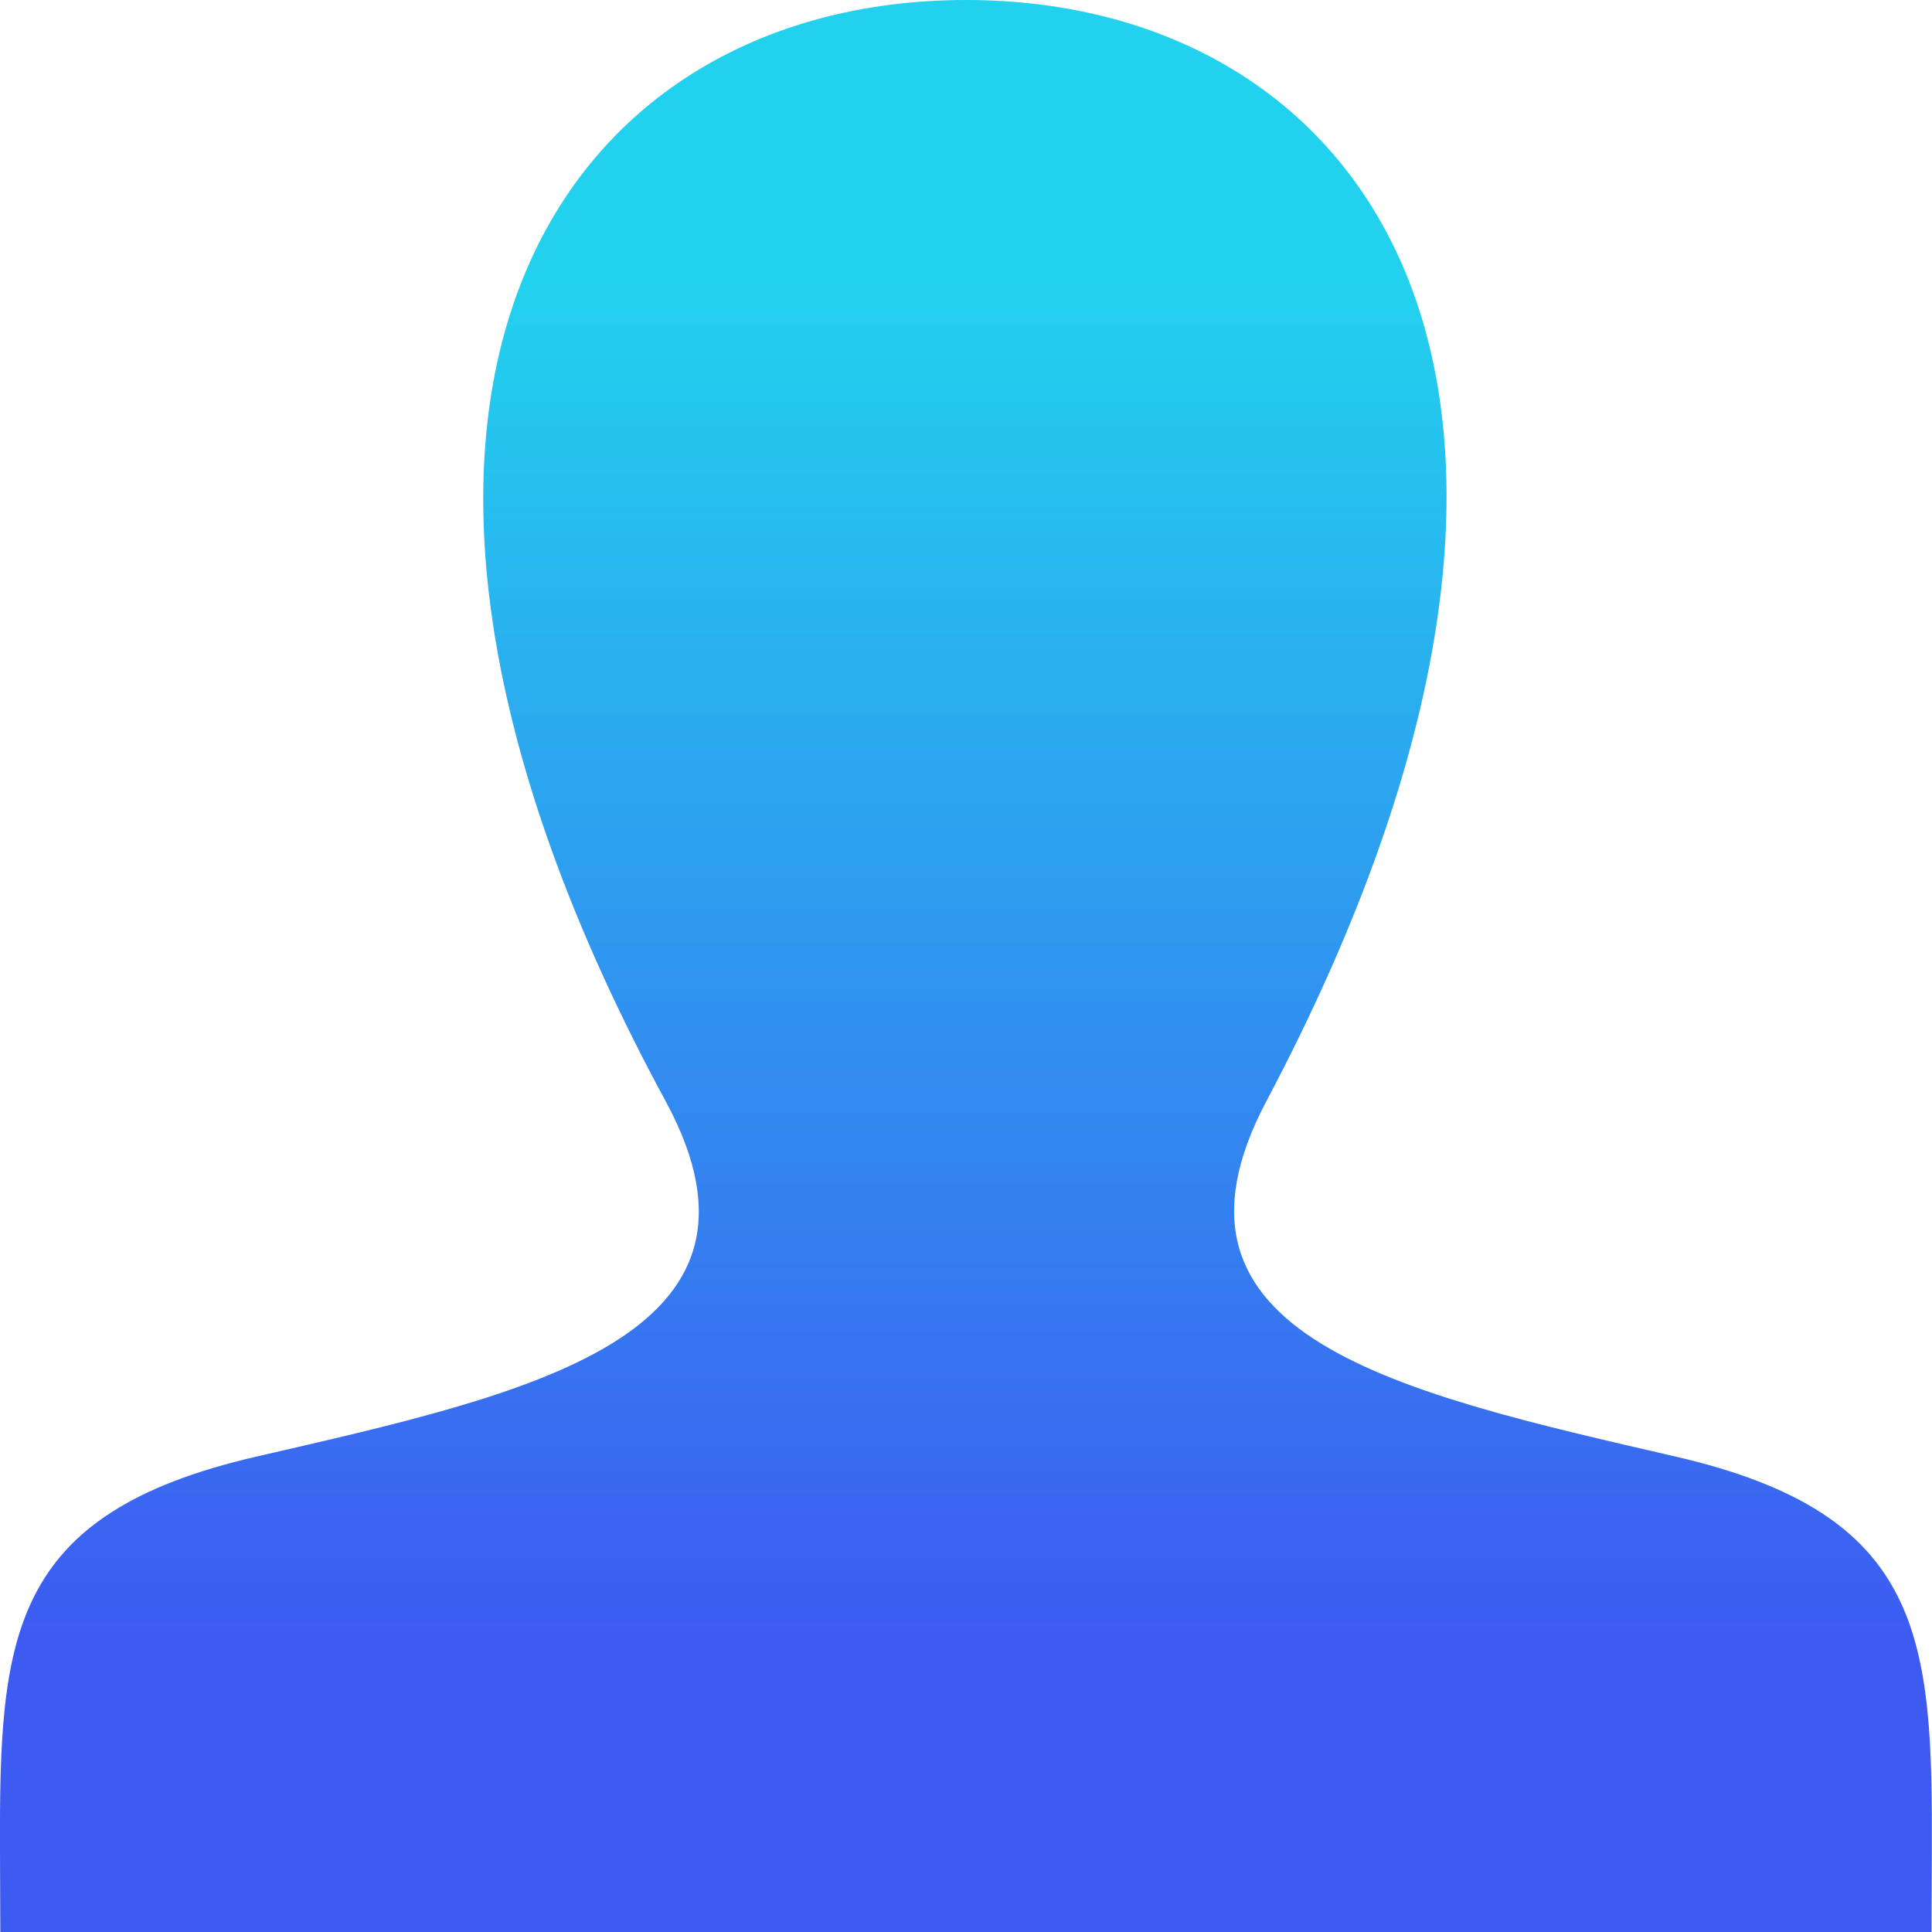 <svg xmlns="http://www.w3.org/2000/svg" width="24" height="24" viewBox="0 0 24 24">
<defs>
    <linearGradient id="myGradient" gradientTransform="rotate(90)">
      <stop offset="15%"  stop-color="#22d1ee" />
      <stop offset="85%" stop-color="#3d5af1" />
    </linearGradient>
  </defs>
<path fill="url('#myGradient')" d="M20.822 18.096c-3.439-.794-6.64-1.49-5.09-4.418 4.72-8.912 1.251-13.678-3.732-13.678-5.082 0-8.464 4.949-3.732 13.678 1.597 2.945-1.725 3.641-5.09 4.418-3.073.71-3.188 2.236-3.178 4.904l.004 1h23.99l.004-.969c.012-2.688-.092-4.222-3.176-4.935z"/></svg>